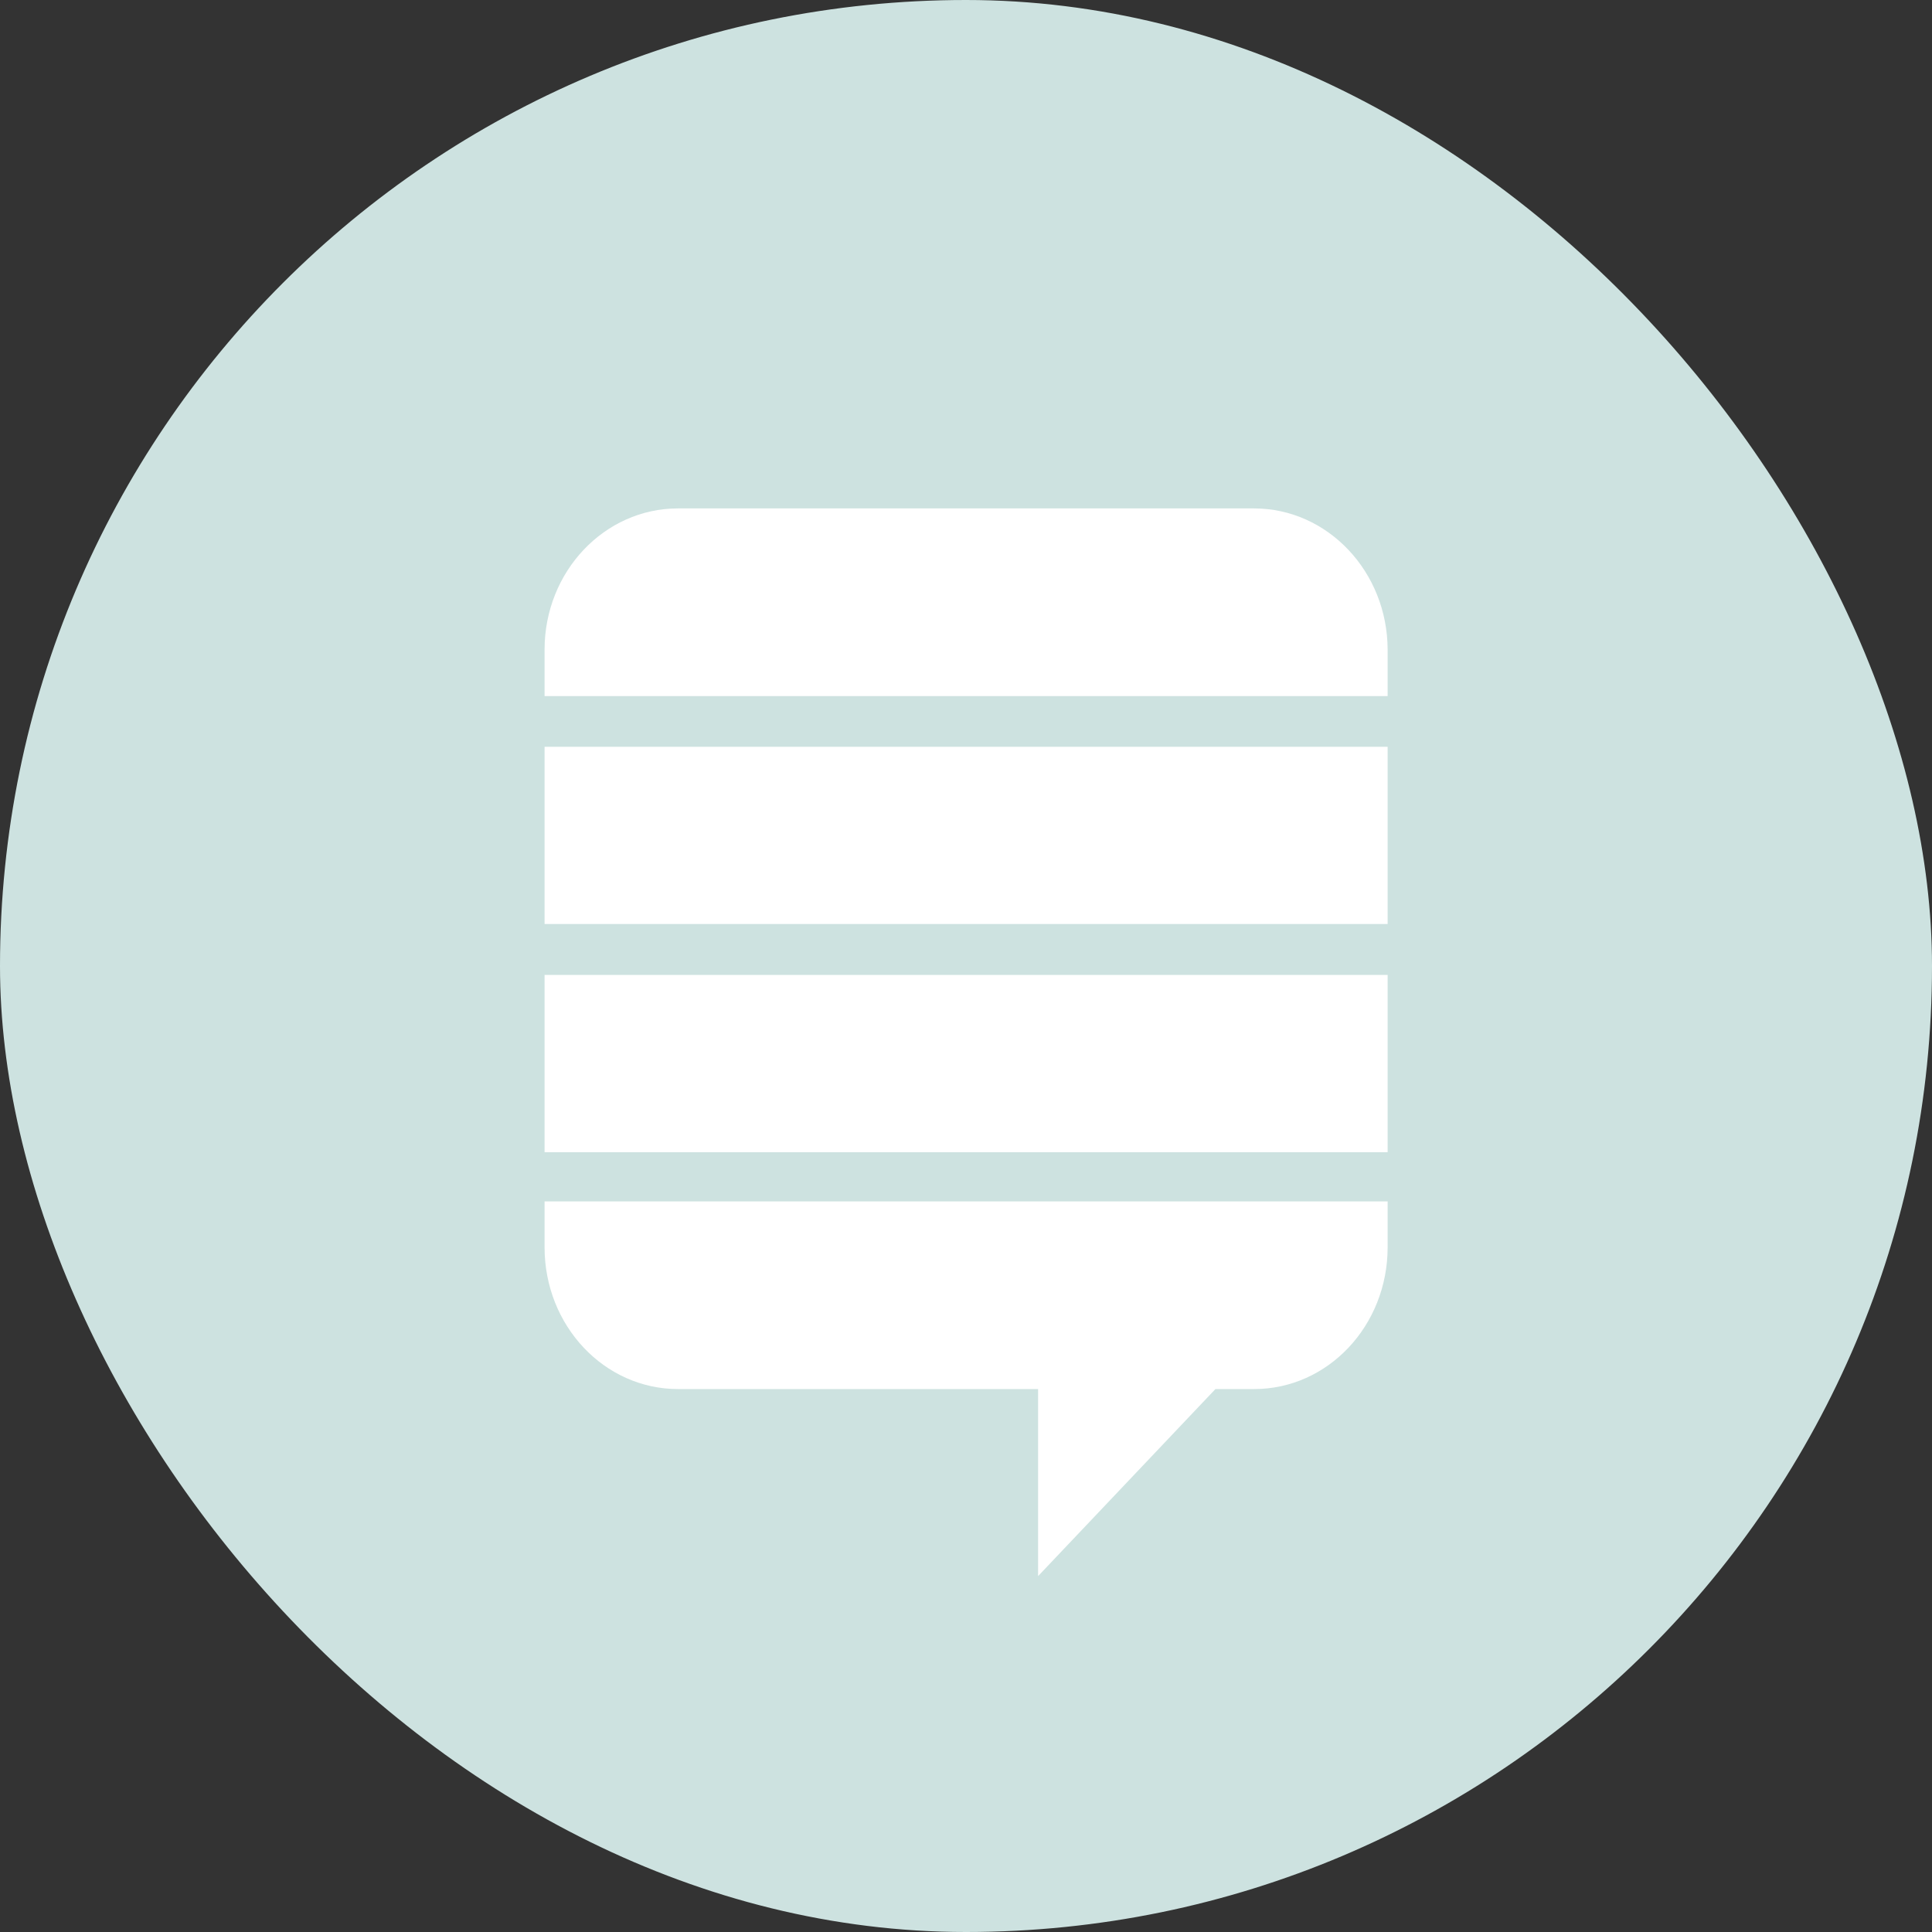 <svg width="38" height="38" viewBox="0 0 38 38" fill="none" xmlns="http://www.w3.org/2000/svg">
<rect x="0" y="0" width="38" height="38" fill="#333333" stroke="none"/>
<rect width="38" height="38" rx="19" fill="#CDE2E0"/>
<path d="M10.711 23.63H27.293V24.532C27.293 26.078 26.116 27.321 24.669 27.321H23.906L20.418 31V27.321H13.335C11.888 27.321 10.711 26.078 10.711 24.532V23.63ZM10.711 22.662H27.293V19.175H10.711V22.662ZM10.711 18.174H27.293V14.688H10.711V18.174ZM24.665 10H13.335C11.888 10 10.711 11.243 10.711 12.777V13.691H27.293V12.777C27.289 11.243 26.112 10 24.665 10Z" fill="white"/>
</svg>
